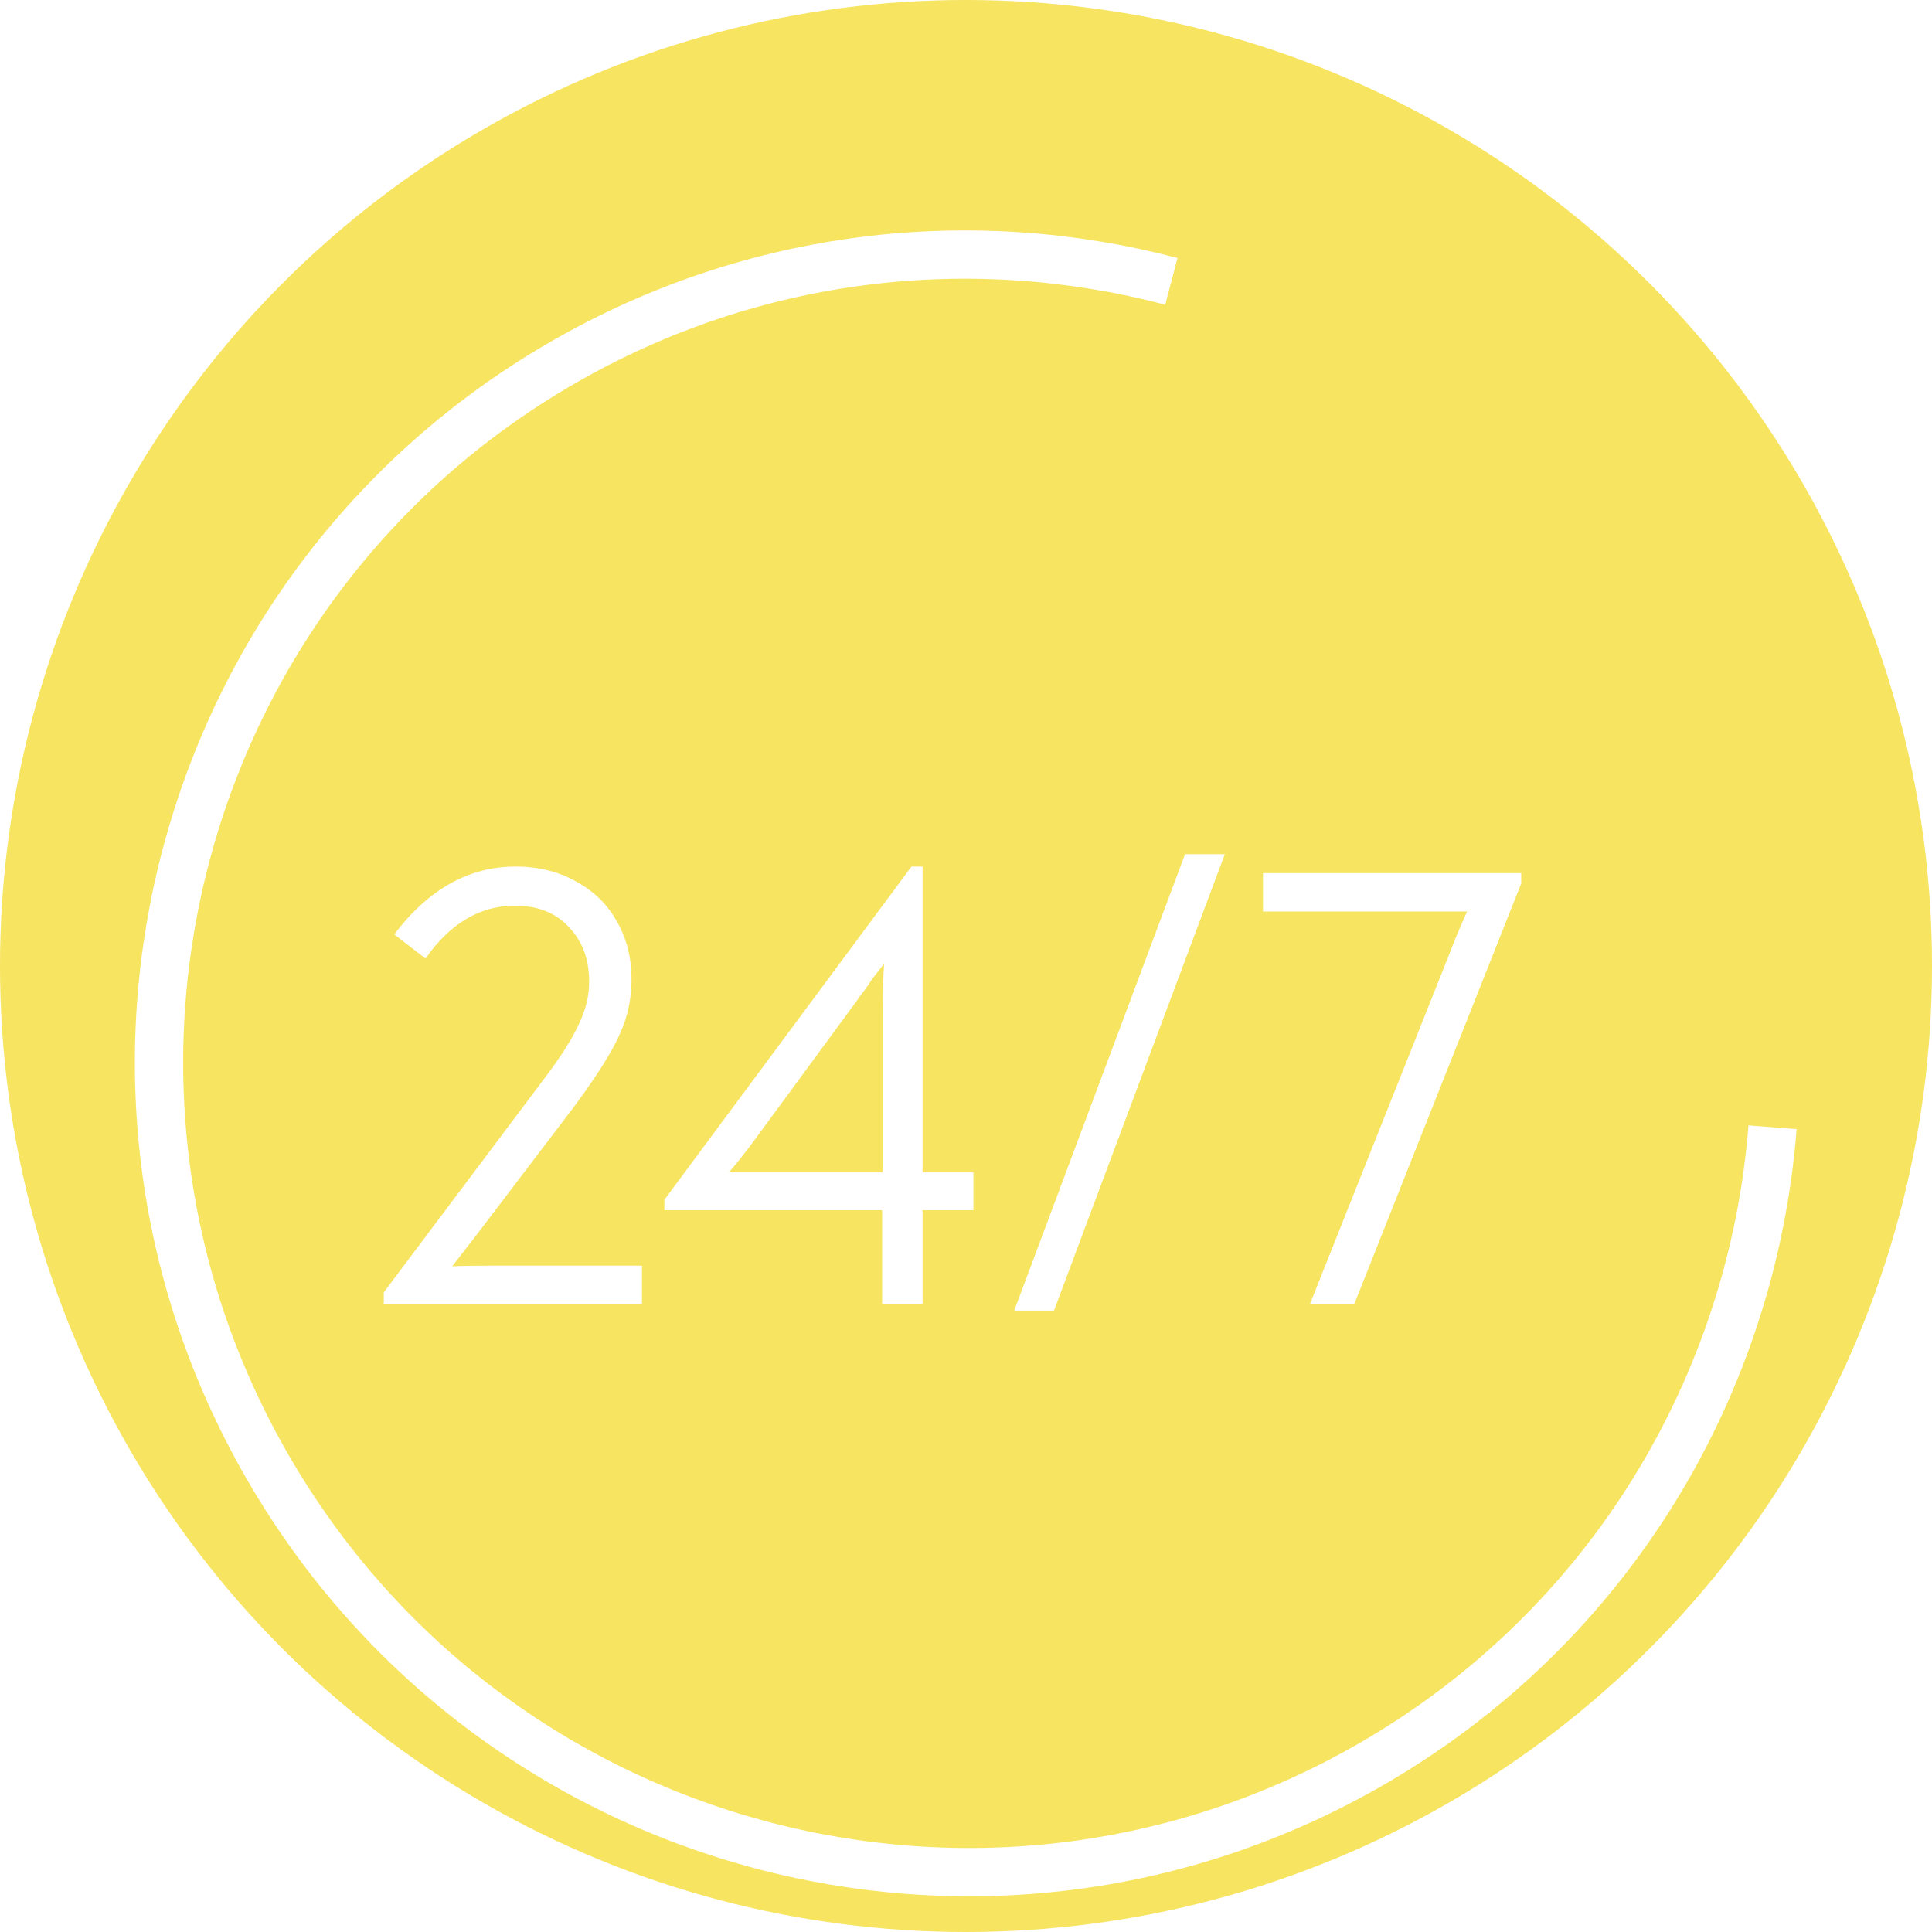 <?xml version="1.0" encoding="utf-8"?>
<svg viewBox="0 0 80 80" width="80px" height="80px" fill="none" xmlns="http://www.w3.org/2000/svg">
  <defs>
    <filter id="filter0_d" x="23.891" y="36.37" width="55.099" height="26.9" filterUnits="userSpaceOnUse" color-interpolation-filters="sRGB">
      <feFlood flood-opacity="0" result="BackgroundImageFix"/>
      <feColorMatrix in="SourceAlpha" type="matrix" values="0 0 0 0 0 0 0 0 0 0 0 0 0 0 0 0 0 0 127 0"/>
      <feOffset dy="4"/>
      <feGaussianBlur stdDeviation="2"/>
      <feColorMatrix type="matrix" values="0 0 0 0 0 0 0 0 0 0 0 0 0 0 0 0 0 0 0.25 0"/>
      <feBlend mode="normal" in2="BackgroundImageFix" result="effect1_dropShadow"/>
      <feBlend mode="normal" in="SourceGraphic" in2="effect1_dropShadow" result="shape"/>
    </filter>
    <filter id="filter1_d" x="0.97" y="0.96" width="96.907" height="99.168" filterUnits="userSpaceOnUse" color-interpolation-filters="sRGB">
      <feFlood flood-opacity="0" result="BackgroundImageFix"/>
      <feColorMatrix in="SourceAlpha" type="matrix" values="0 0 0 0 0 0 0 0 0 0 0 0 0 0 0 0 0 0 127 0"/>
      <feOffset dy="4"/>
      <feGaussianBlur stdDeviation="2"/>
      <feColorMatrix type="matrix" values="0 0 0 0 0 0 0 0 0 0 0 0 0 0 0 0 0 0 0.25 0"/>
      <feBlend mode="normal" in2="BackgroundImageFix" result="effect1_dropShadow"/>
      <feBlend mode="normal" in="SourceGraphic" in2="effect1_dropShadow" result="shape"/>
    </filter>
  </defs>
  <circle cx="40" cy="40" r="40" fill="#F7E461"/>
  <g filter="url(#filter0_d)" transform="matrix(1, 0, 0, 1, -12, -5)">
    <path d="M38.583 53.407V55H27.891V54.514L34.56 45.631C35.226 44.749 35.694 44.011 35.964 43.417C36.252 42.823 36.396 42.238 36.396 41.662C36.396 40.726 36.117 39.97 35.559 39.394C35.019 38.8 34.272 38.503 33.318 38.503C31.878 38.503 30.645 39.232 29.619 40.69L28.323 39.691C29.745 37.819 31.419 36.883 33.345 36.883C34.299 36.883 35.136 37.09 35.856 37.504C36.594 37.9 37.161 38.458 37.557 39.178C37.953 39.88 38.151 40.672 38.151 41.554C38.151 42.382 37.98 43.156 37.638 43.876C37.314 44.596 36.693 45.577 35.775 46.819L31.833 52.003L30.726 53.434C31.122 53.416 31.716 53.407 32.508 53.407H38.583ZM52.308 49.546V51.112H50.202V55H48.528V51.112H39.51V50.68L49.743 36.883H50.202V49.546H52.308ZM48.555 42.85C48.555 42.04 48.573 41.392 48.609 40.906C48.213 41.41 48.033 41.644 48.069 41.608C47.979 41.752 47.88 41.896 47.772 42.04C47.664 42.166 47.565 42.301 47.475 42.445L43.29 48.142C42.894 48.682 42.525 49.15 42.183 49.546H44.154H48.555V42.85ZM53.996 55.27L61.07 36.37H62.717L55.643 55.27H53.996ZM74.99 37.153V37.585L68.078 55H66.242L72.047 40.42C72.245 39.898 72.479 39.34 72.749 38.746H70.778H64.298V37.153H74.99Z" fill="white"/>
  </g>
  <g filter="url(#filter1_d)" transform="matrix(1, 0, 0, 1, -12, -5)">
    <path d="M60.504 12.65C52.278 10.484 43.234 11.435 35.293 16.02C19.3 25.253 13.835 45.727 23.086 61.75C32.337 77.773 52.8 83.277 68.793 74.044C78.698 68.325 84.565 58.293 85.398 47.678" stroke="white" stroke-width="2"/>
  </g>
</svg>